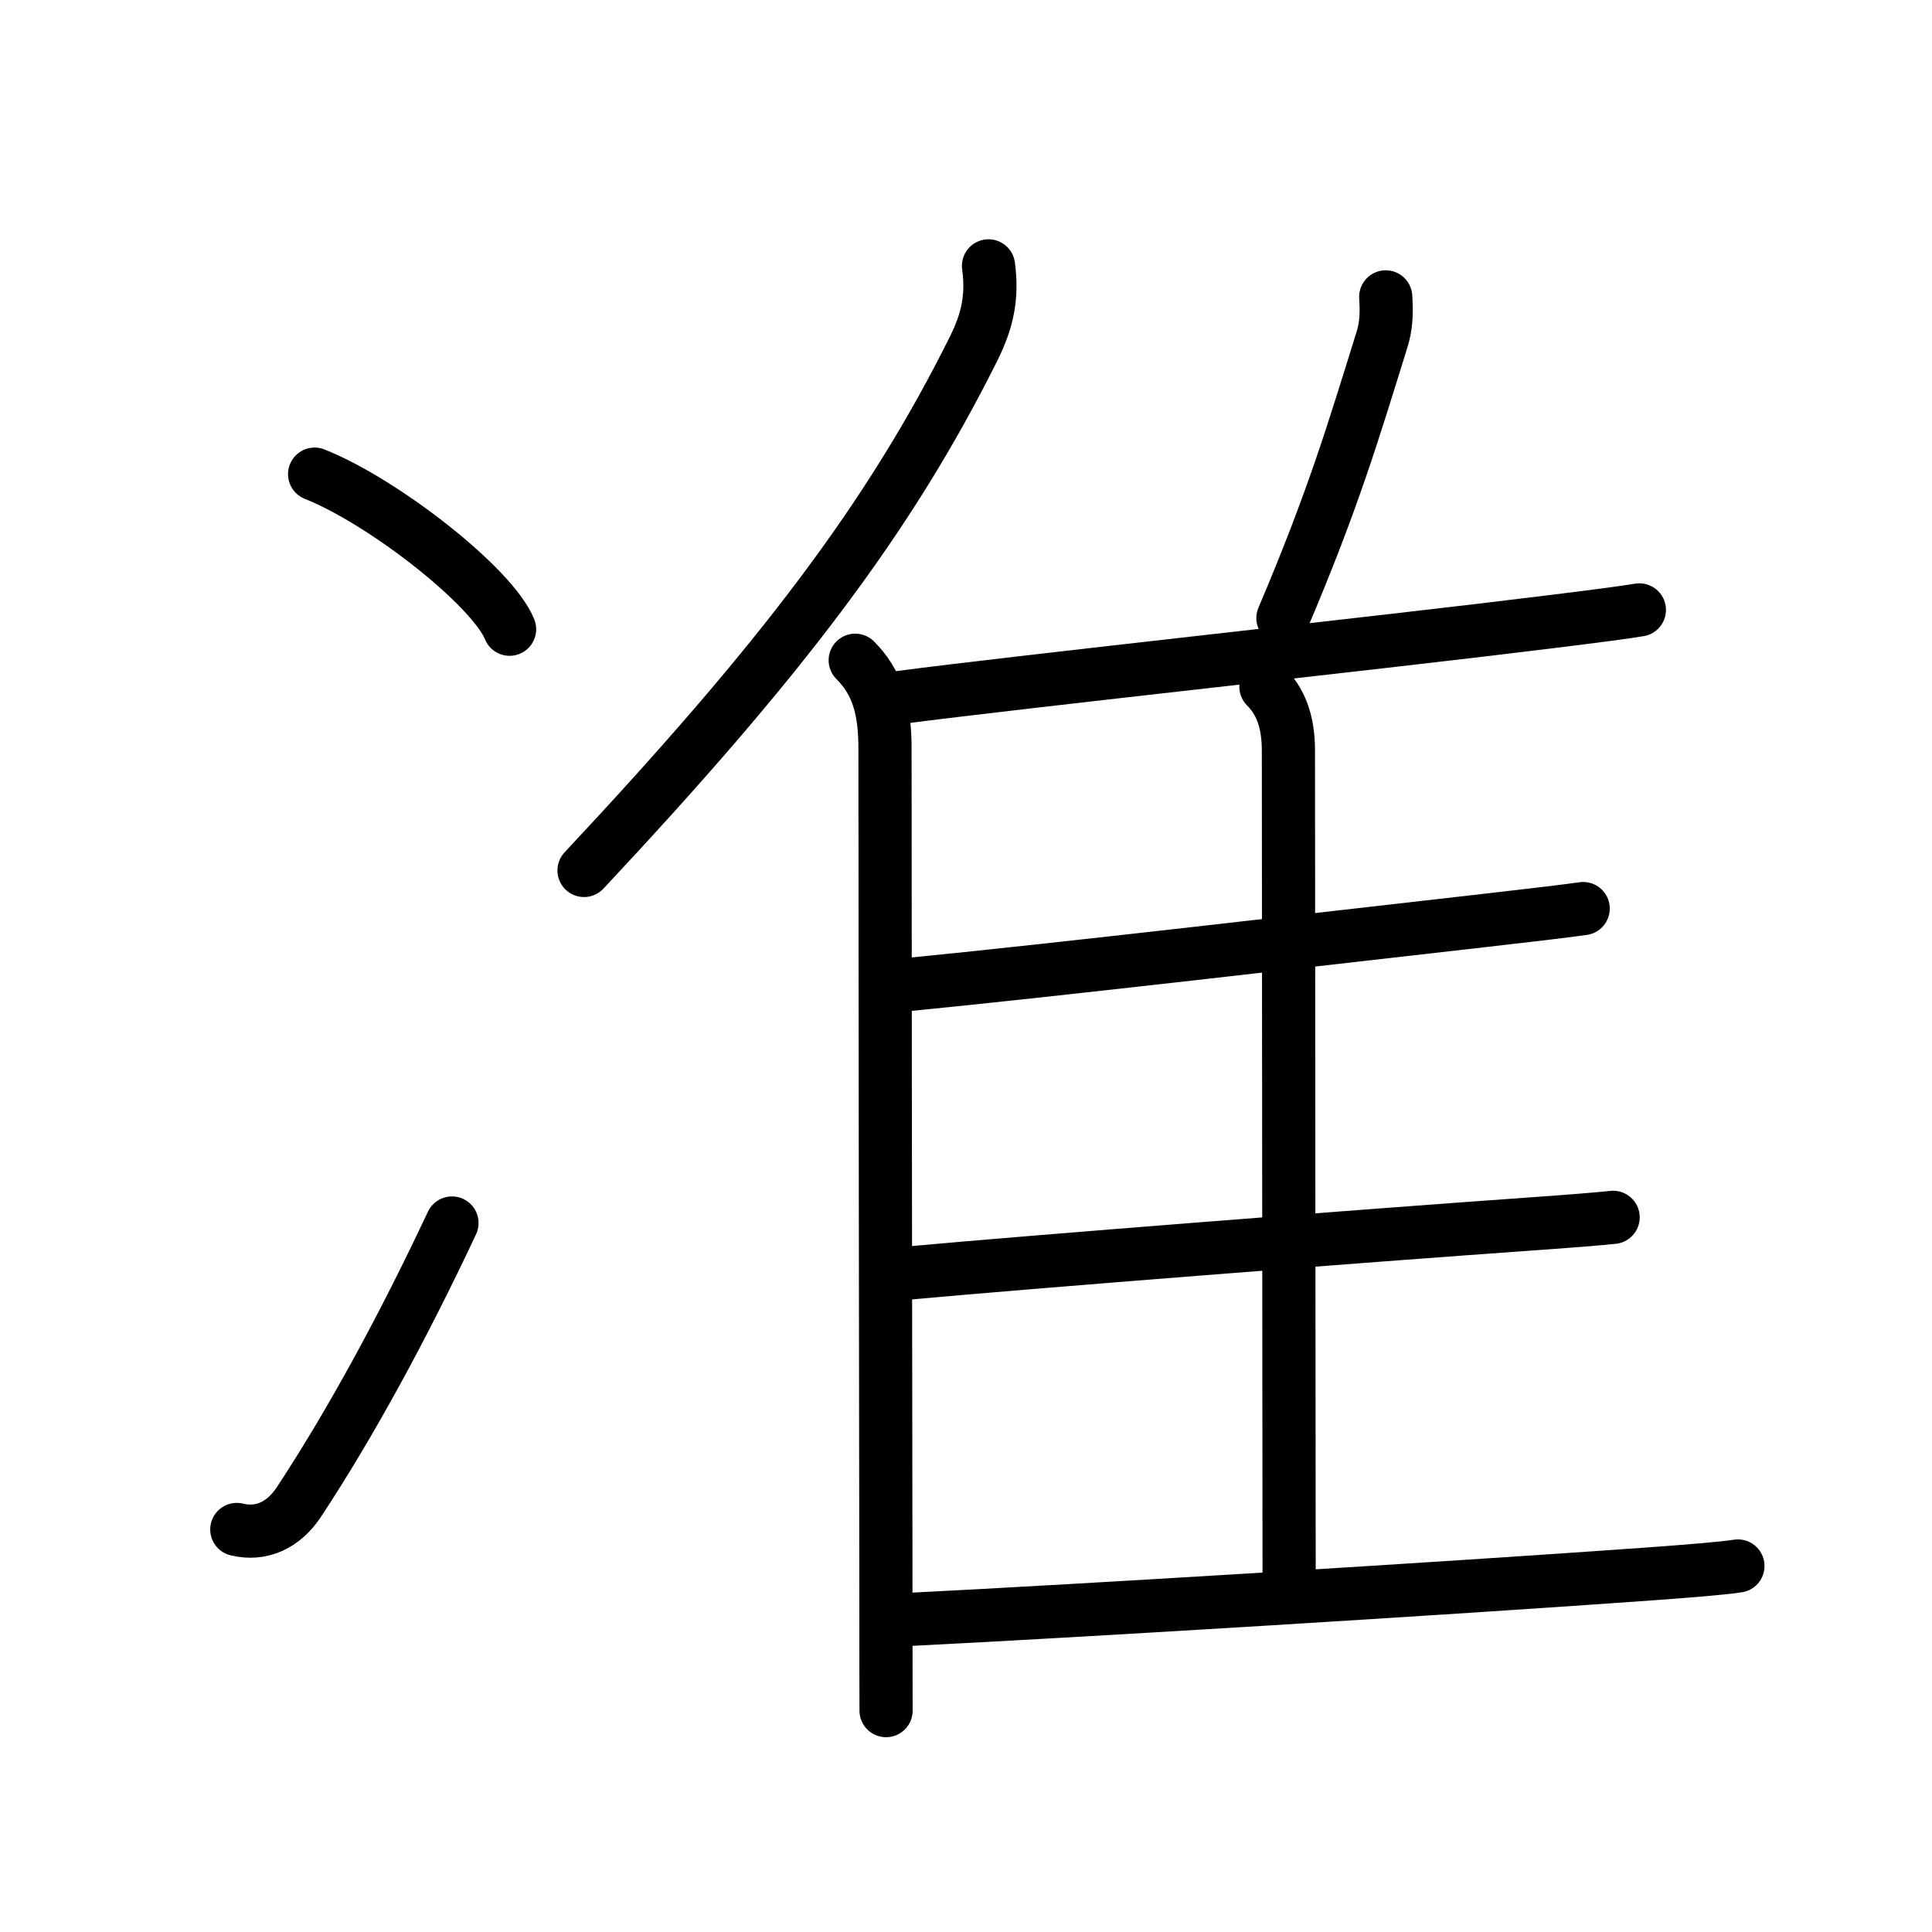 <svg xmlns="http://www.w3.org/2000/svg" width="109" height="109" viewBox="0 0 109 109"><g xmlns:kvg="http://kanjivg.tagaini.net" id="kvg:StrokePaths_051c6" style="fill:none;stroke:#000000;stroke-width:3;stroke-linecap:round;stroke-linejoin:round;"><g id="kvg:051c6" kvg:element="&#20934;"><g id="kvg:051c6-g1" kvg:element="&#20907;" kvg:position="left" kvg:original="&#27700;" kvg:radical="general"><g id="kvg:051c6-g2" kvg:position="top"><path id="kvg:051c6-s1" kvg:type="&#12756;" d="M17.75,26.75c3.88,1.54,10.03,6.35,11,8.75"/></g><g id="kvg:051c6-g3" kvg:position="bottom"><path id="kvg:051c6-s2" kvg:type="&#12736;" d="M13.36,86.29c1.39,0.34,2.64-0.25,3.49-1.53c2.97-4.5,5.95-10.01,8.65-15.76"/></g></g><g id="kvg:051c6-g4" kvg:element="&#38585;" kvg:position="right" kvg:phon="&#38585;/&#28310;T"><g id="kvg:051c6-g5" kvg:element="&#20155;" kvg:variant="true" kvg:original="&#20154;"><path id="kvg:051c6-s3" kvg:type="&#12754;" d="M55.77,15c0.24,1.78-0.07,3.1-0.82,4.63c-4.8,9.65-10.98,17.71-22,29.48"/><path id="kvg:051c6-s4" kvg:type="&#12753;" d="M48.25,37.25c1.25,1.25,1.68,2.75,1.68,4.98c0,7.3,0.03,33.17,0.05,46.4c0,4.48,0.01,7.51,0.01,7.88"/></g><path id="kvg:051c6-s5" kvg:type="&#12754;" d="M78.18,16.75c0.06,0.93,0.03,1.66-0.22,2.44c-1.58,5.06-2.71,8.93-5.58,15.68"/><path id="kvg:051c6-s6" kvg:type="&#12752;b" d="M50.76,39.35c7.09-0.93,26.89-3.05,36.78-4.28c2.43-0.3,4.2-0.53,4.95-0.66"/><path id="kvg:051c6-s7" kvg:type="&#12753;a" d="M71.42,38.74c0.86,0.86,1.27,2.01,1.27,3.62c0,6.77,0.04,41.89,0.04,46.83"/><path id="kvg:051c6-s8" kvg:type="&#12752;b" d="M51.19,55.55c8.19-0.8,23.4-2.58,32.58-3.62c2.72-0.31,4.73-0.55,5.55-0.67"/><path id="kvg:051c6-s9" kvg:type="&#12752;b" d="M51.18,71.83c7.07-0.65,25.65-2.1,35.1-2.77c2.3-0.16,3.99-0.3,4.73-0.38"/><path id="kvg:051c6-s10" kvg:type="&#12752;b" d="M51.18,91.37c9.82-0.49,30.43-1.75,41.59-2.55c2.65-0.19,4.55-0.35,5.28-0.47"/></g></g></g></svg>